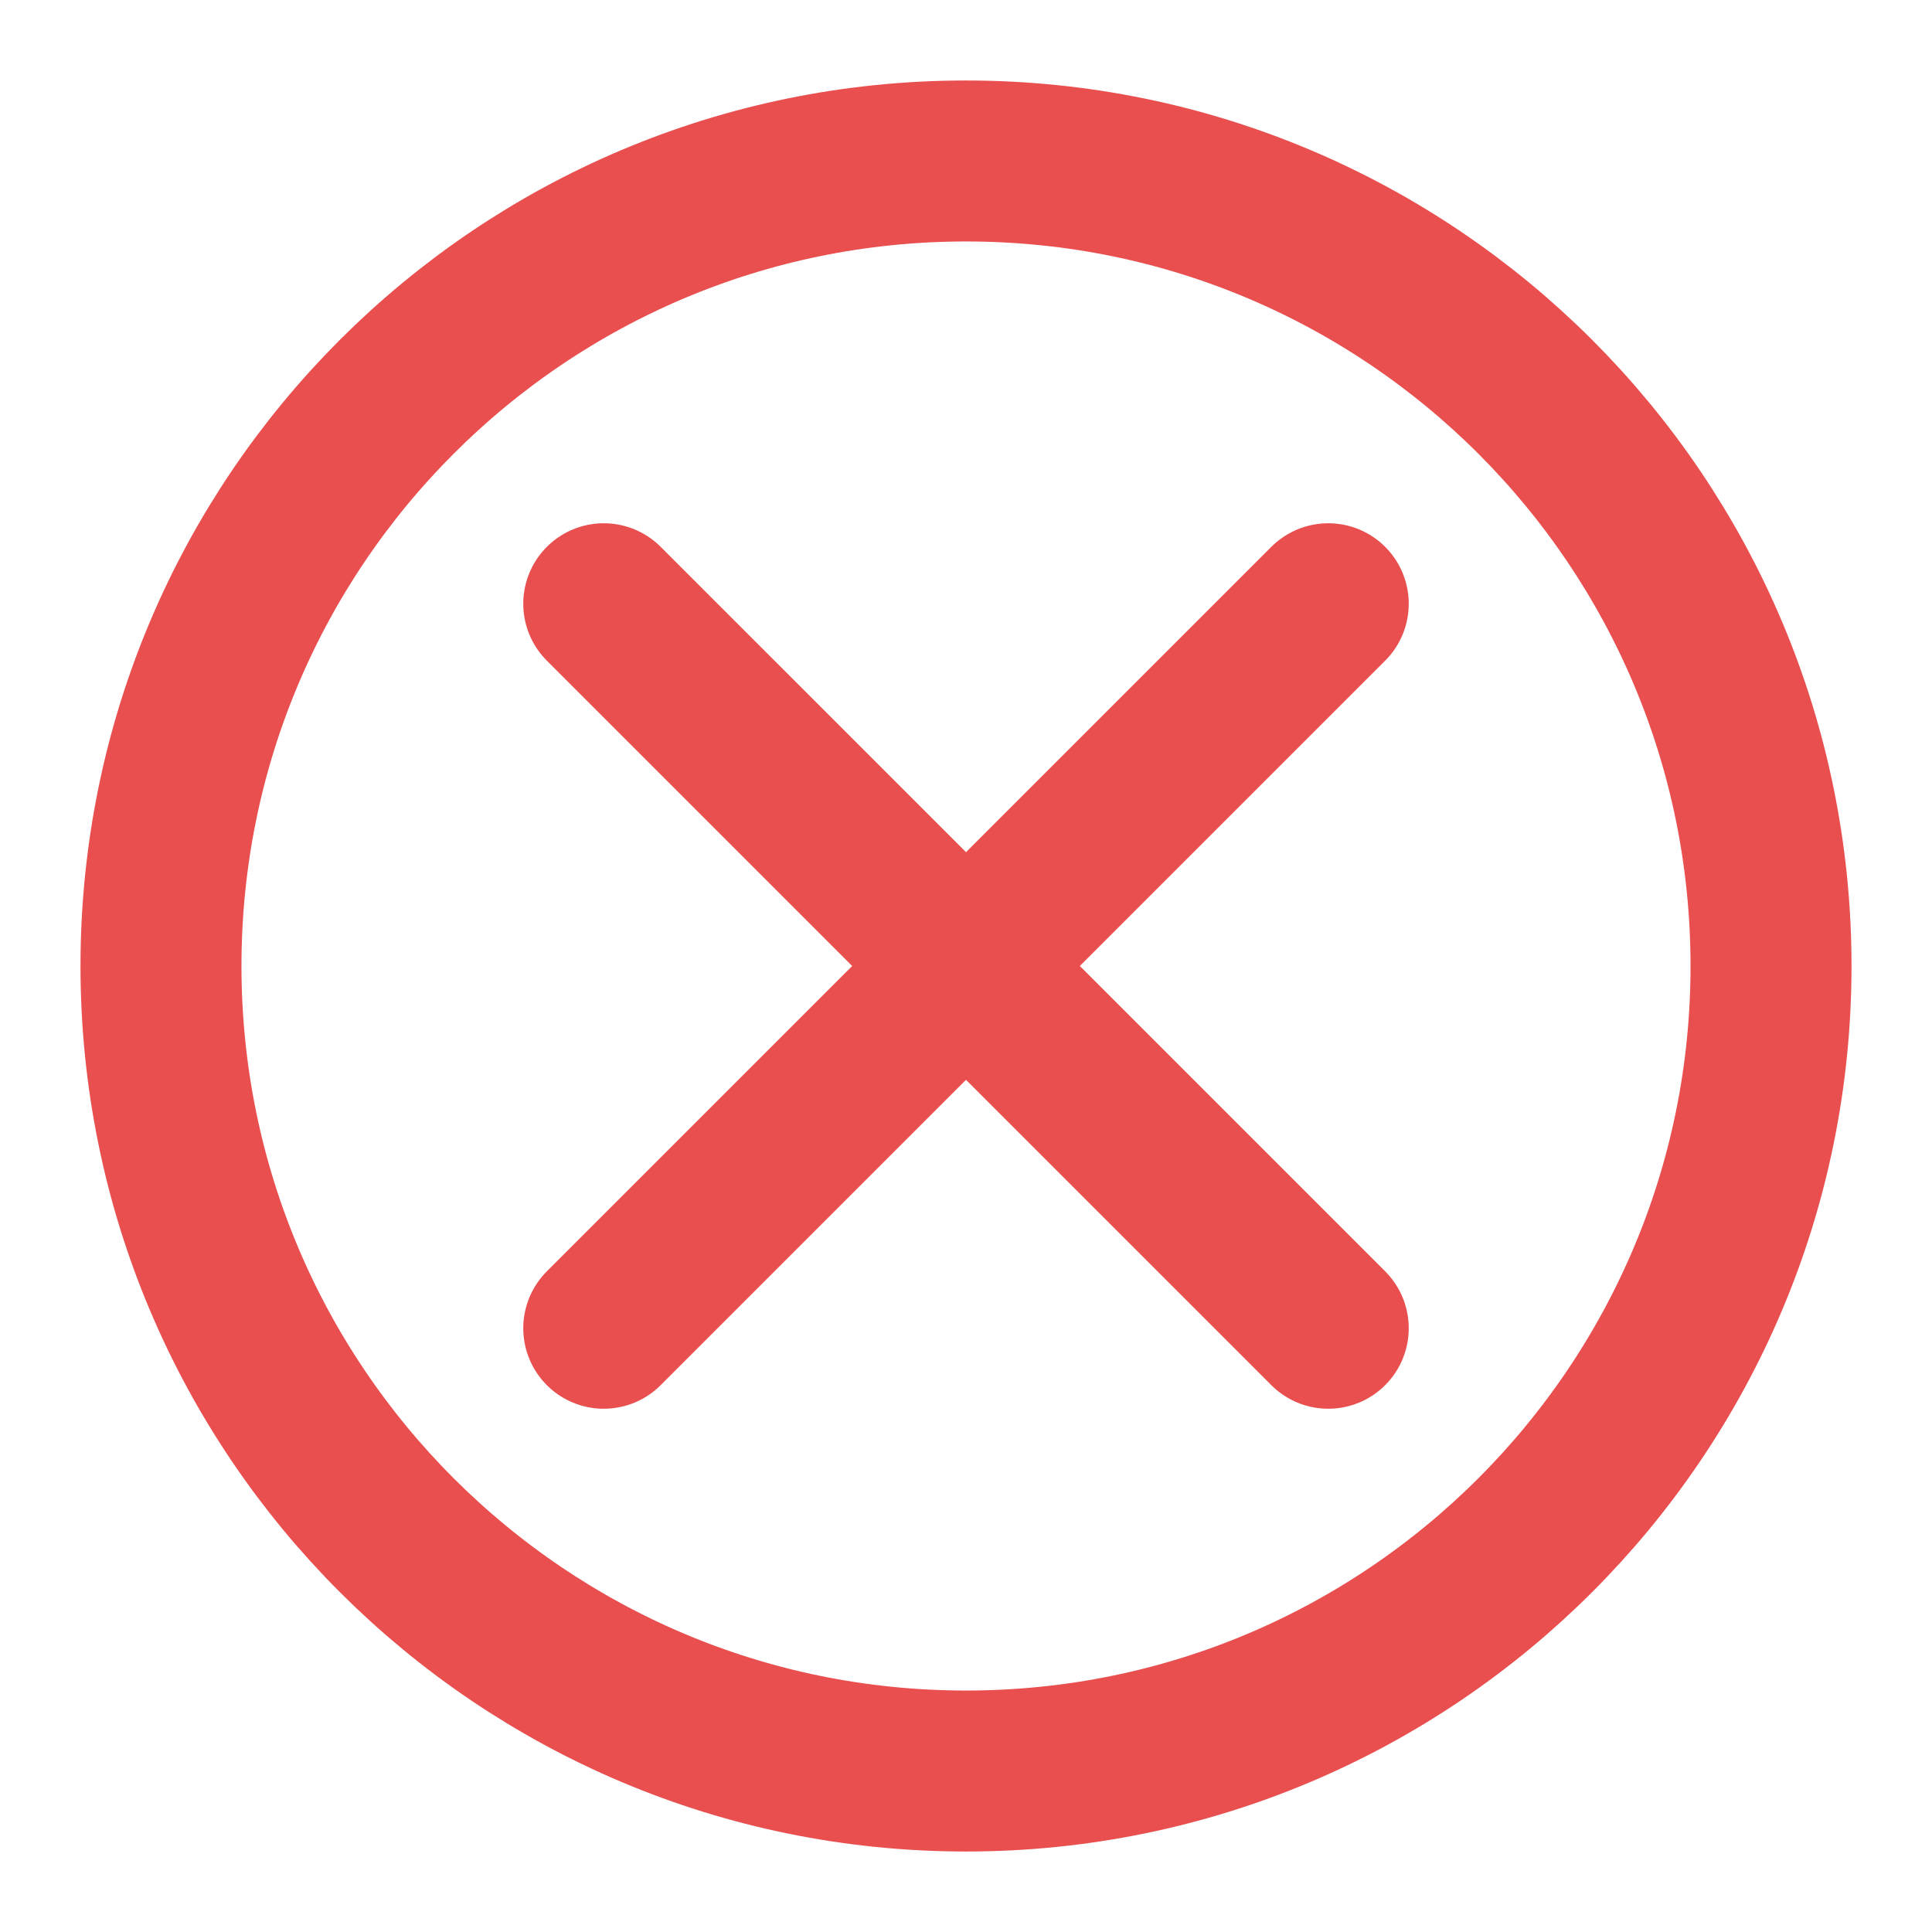 <svg width="28" height="28" viewBox="0 0 28 28" fill="none" xmlns="http://www.w3.org/2000/svg">
<path d="M14 25.667C20.443 25.667 25.667 20.443 25.667 14C25.667 7.557 20.443 2.333 14 2.333C7.557 2.333 2.333 7.557 2.333 14C2.333 20.443 7.557 25.667 14 25.667Z" stroke="#E94F4F" stroke-width="2.333" stroke-linecap="round" stroke-linejoin="round"/>
<path d="M19.25 8.75L8.75 19.25" stroke="#E94F4F" stroke-width="2.333" stroke-linecap="round" stroke-linejoin="round"/>
<path d="M8.75 8.75L19.25 19.25" stroke="#E94F4F" stroke-width="2.333" stroke-linecap="round" stroke-linejoin="round"/>
</svg>
